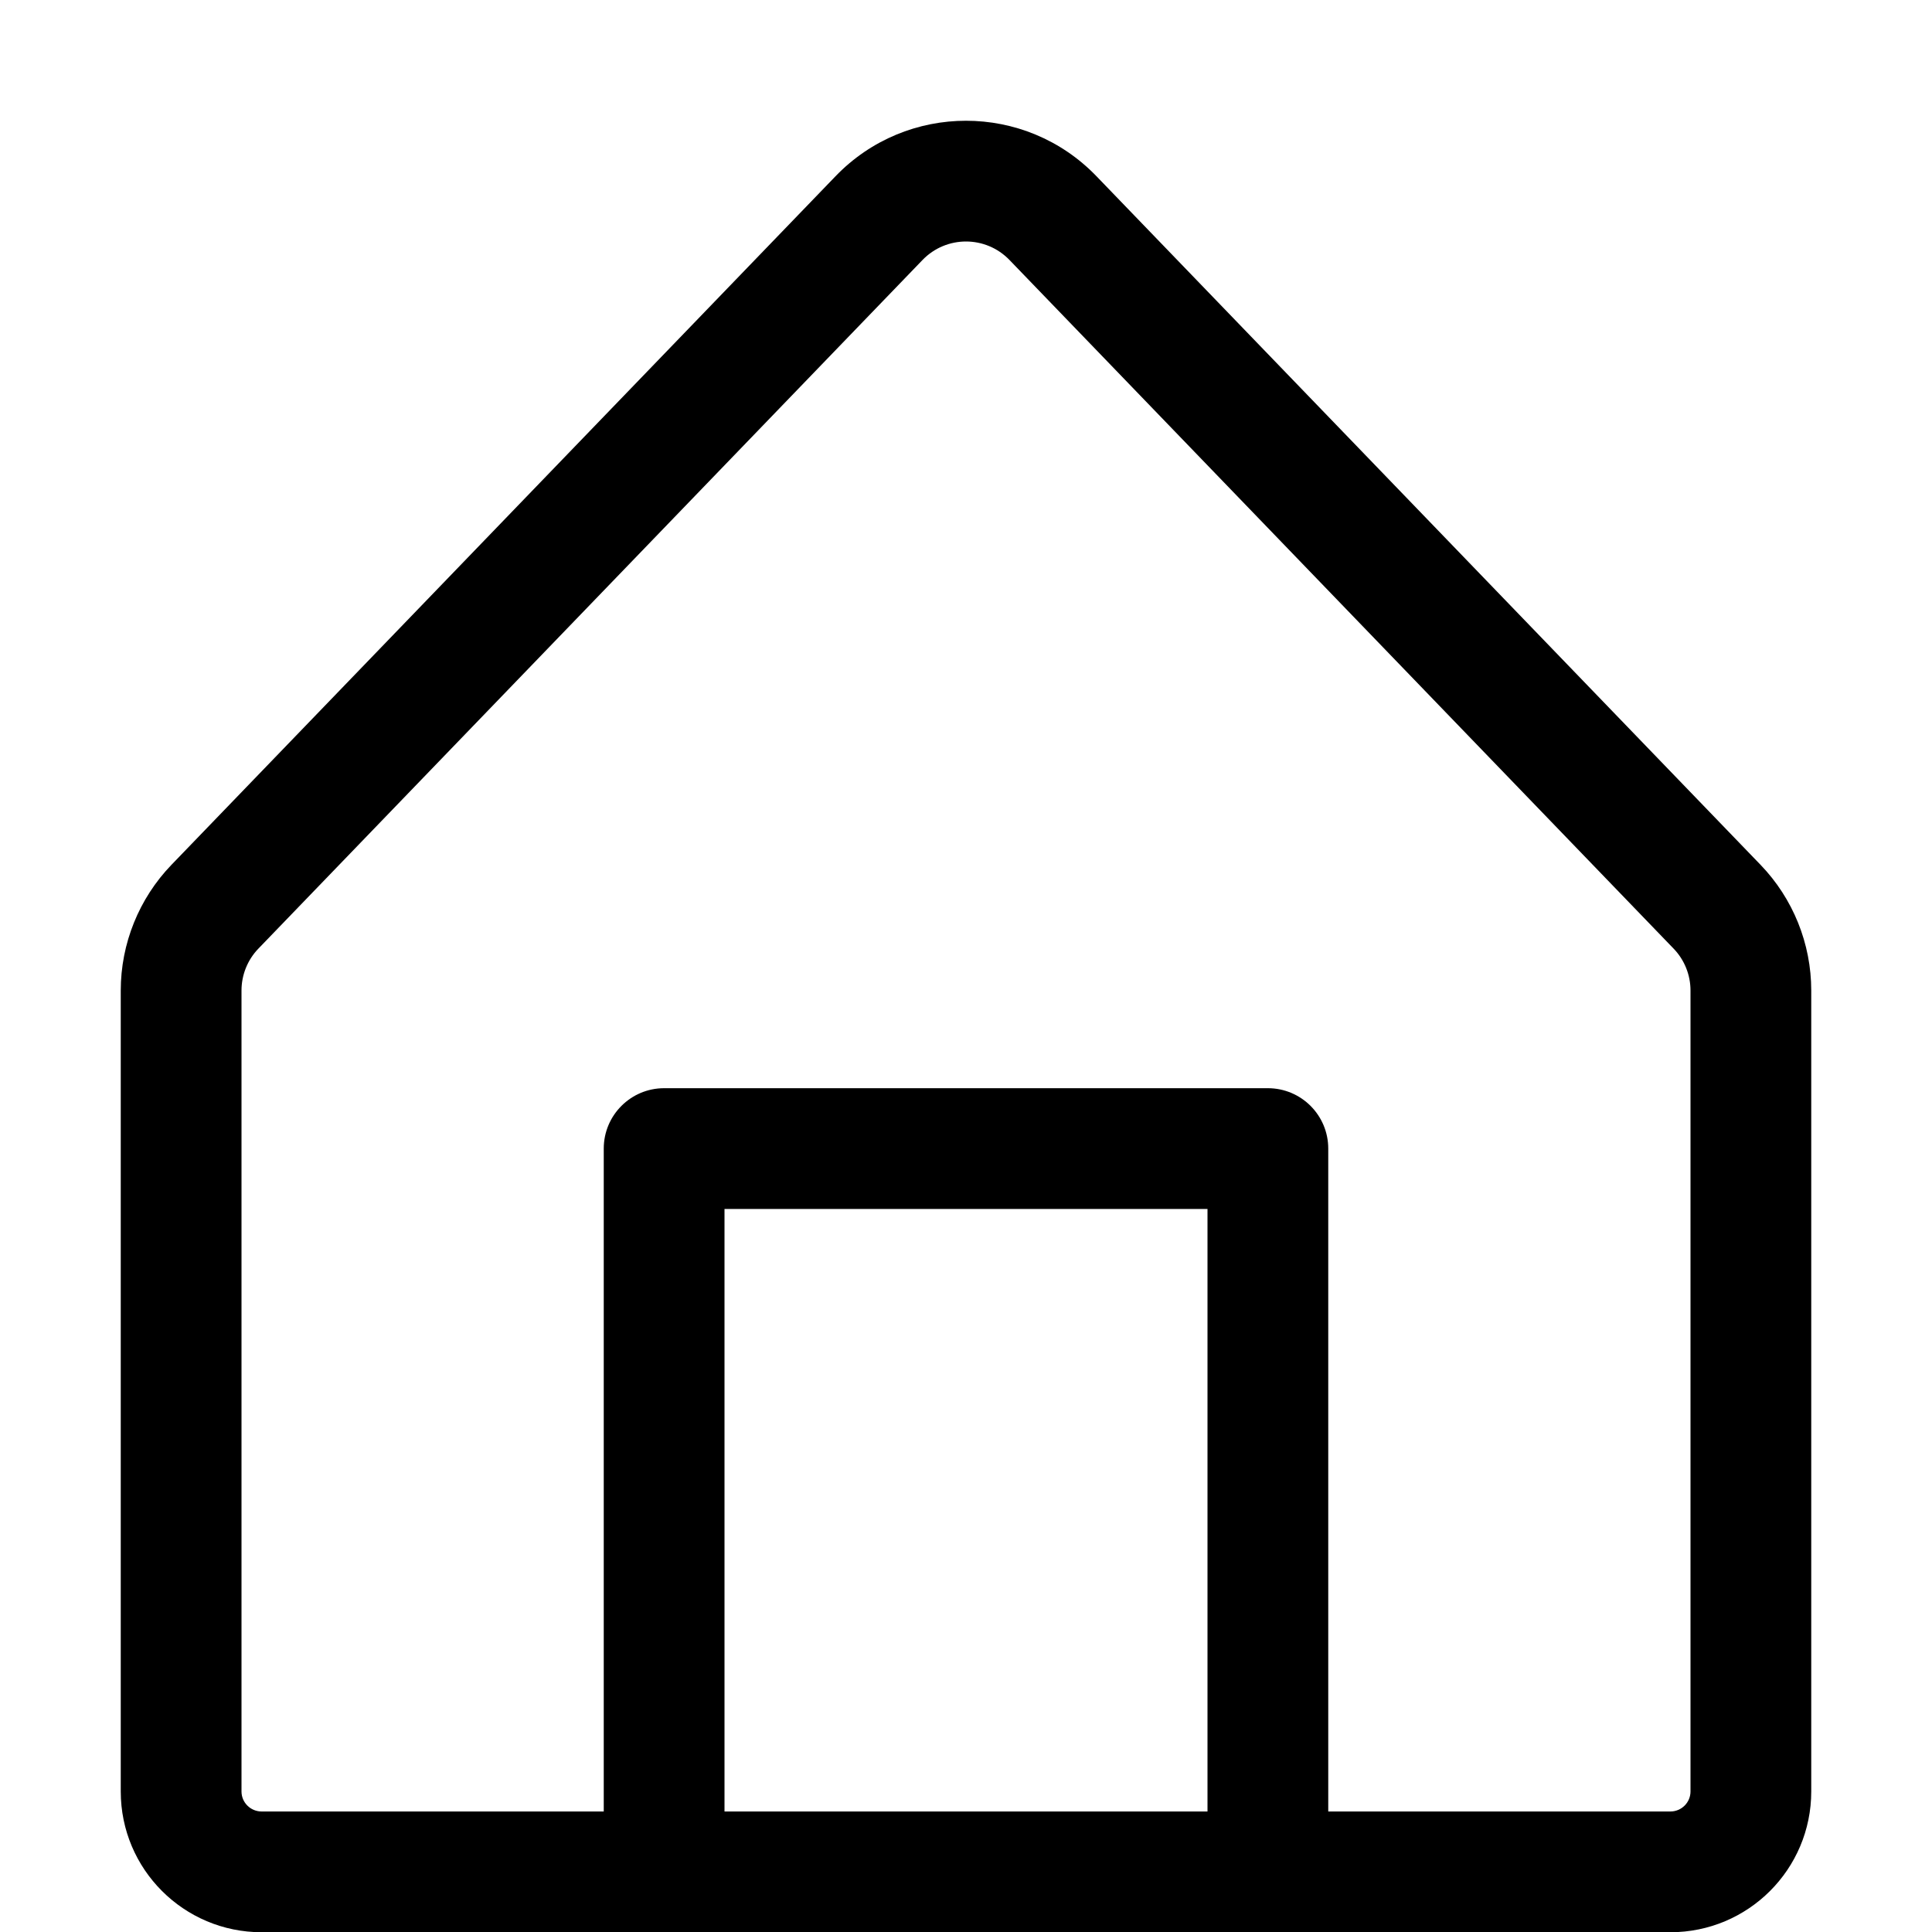 <svg width="16" height="16" viewBox="0 0 16 16" fill="none" xmlns="http://www.w3.org/2000/svg">
<g clip-path="url(#clip0)">
<path fill-rule="evenodd" clip-rule="evenodd" d="M9.08 1.459C8.49 0.847 7.51 0.847 6.92 1.459L1.42 7.162C1.151 7.441 1 7.815 1 8.203V14.836C1 15.48 1.522 16.002 2.167 16.002H13.833C14.478 16.002 15 15.48 15 14.836V8.203C15 7.815 14.849 7.441 14.58 7.162L9.08 1.459ZM7.64 2.153C7.837 1.949 8.163 1.949 8.36 2.153L13.86 7.856C13.95 7.949 14 8.074 14 8.203V14.836C14 14.928 13.925 15.002 13.833 15.002H11V9.512C11 9.236 10.776 9.012 10.5 9.012H5.5C5.224 9.012 5 9.236 5 9.512V15.002H2.167C2.075 15.002 2 14.928 2 14.836V8.203C2 8.074 2.05 7.949 2.14 7.856L7.64 2.153ZM6 15.002H10V10.012H6V15.002Z" fill="black"/>
</g>
<defs>
<clipPath id="clip0">
<rect width="16" height="16" fill="white"/>
</clipPath>
</defs>
</svg>
